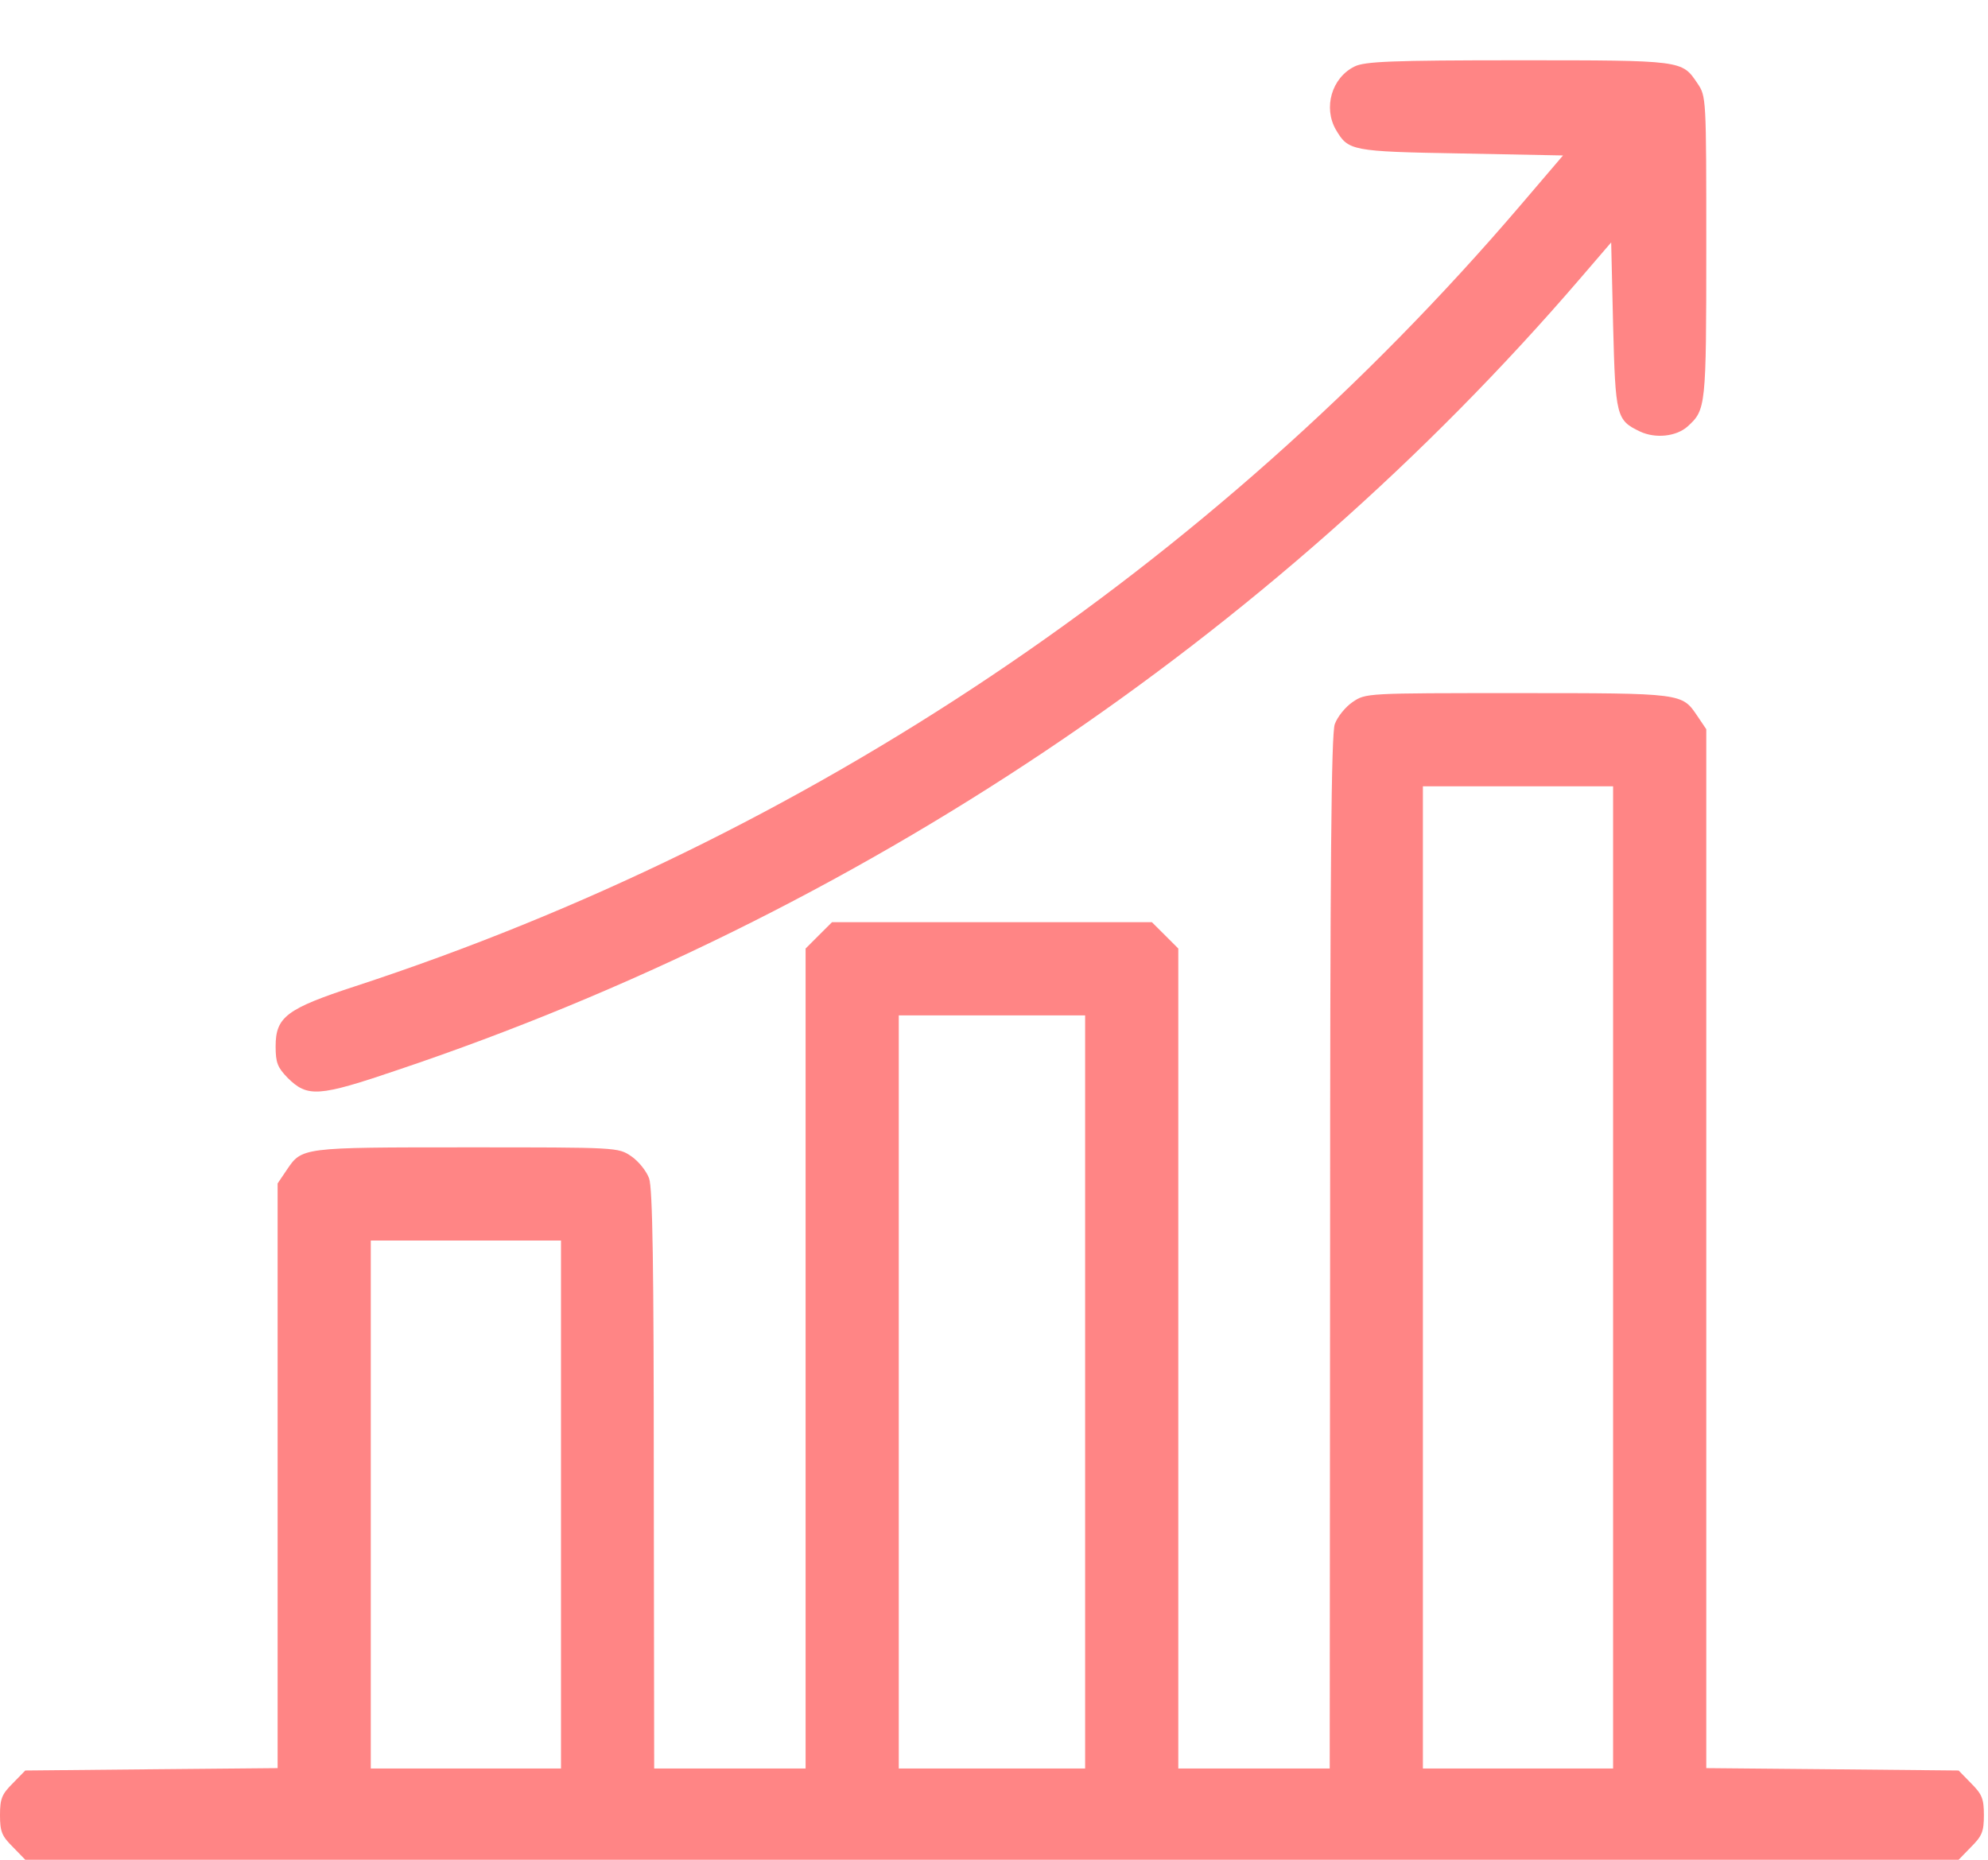 <svg width="31" height="29" viewBox="0 0 31 29" fill="none" xmlns="http://www.w3.org/2000/svg">
<g id="Group">
<path id="Vector" d="M21.122 1.037C20.765 1.213 20.632 1.679 20.832 2.024C21.025 2.351 21.068 2.363 22.781 2.393L24.373 2.424L23.701 3.211C18.888 8.841 12.58 13.073 5.539 15.379C4.468 15.73 4.298 15.857 4.298 16.317C4.298 16.572 4.329 16.644 4.48 16.802C4.795 17.117 4.964 17.105 6.211 16.681C13.361 14.277 19.827 9.943 24.64 4.343L25.124 3.78L25.154 5.069C25.191 6.492 25.203 6.552 25.572 6.728C25.814 6.843 26.141 6.807 26.317 6.649C26.601 6.389 26.607 6.353 26.607 3.858C26.607 1.51 26.607 1.503 26.468 1.298C26.226 0.94 26.25 0.94 23.671 0.94C21.691 0.94 21.28 0.959 21.122 1.037Z" fill="#FF8585"/>
<path id="Vector_2" d="M21.092 10.947C20.977 11.026 20.856 11.177 20.814 11.292C20.759 11.45 20.741 13.478 20.741 19.538L20.735 27.577H19.554H18.374V21.184V14.791L18.168 14.585L17.962 14.38H15.468H12.974L12.768 14.585L12.562 14.791V21.184V27.577H11.381H10.201L10.195 23.079C10.195 19.768 10.177 18.533 10.122 18.375C10.08 18.26 9.959 18.109 9.844 18.03C9.638 17.891 9.638 17.891 7.271 17.891C4.686 17.891 4.71 17.891 4.468 18.248L4.329 18.454V23.013V27.571L2.361 27.589L0.394 27.608L0.2 27.807C0.03 27.977 0 28.044 0 28.304C0 28.564 0.03 28.631 0.2 28.8L0.394 29H15.468H30.542L30.736 28.8C30.905 28.631 30.936 28.564 30.936 28.304C30.936 28.044 30.905 27.977 30.736 27.807L30.542 27.608L28.575 27.589L26.607 27.571V19.471V11.371L26.468 11.165C26.226 10.808 26.25 10.808 23.665 10.808C21.298 10.808 21.298 10.808 21.092 10.947ZM25.154 19.919V27.577H23.671H22.188V19.919V12.261H23.671H25.154V19.919ZM16.921 21.705V27.577H15.468H14.015V21.705V15.833H15.468H16.921V21.705ZM8.748 23.461V27.577H7.265H5.782V23.461V19.344H7.265H8.748V23.461Z" fill="#FF8585"/>
</g>
</svg>
